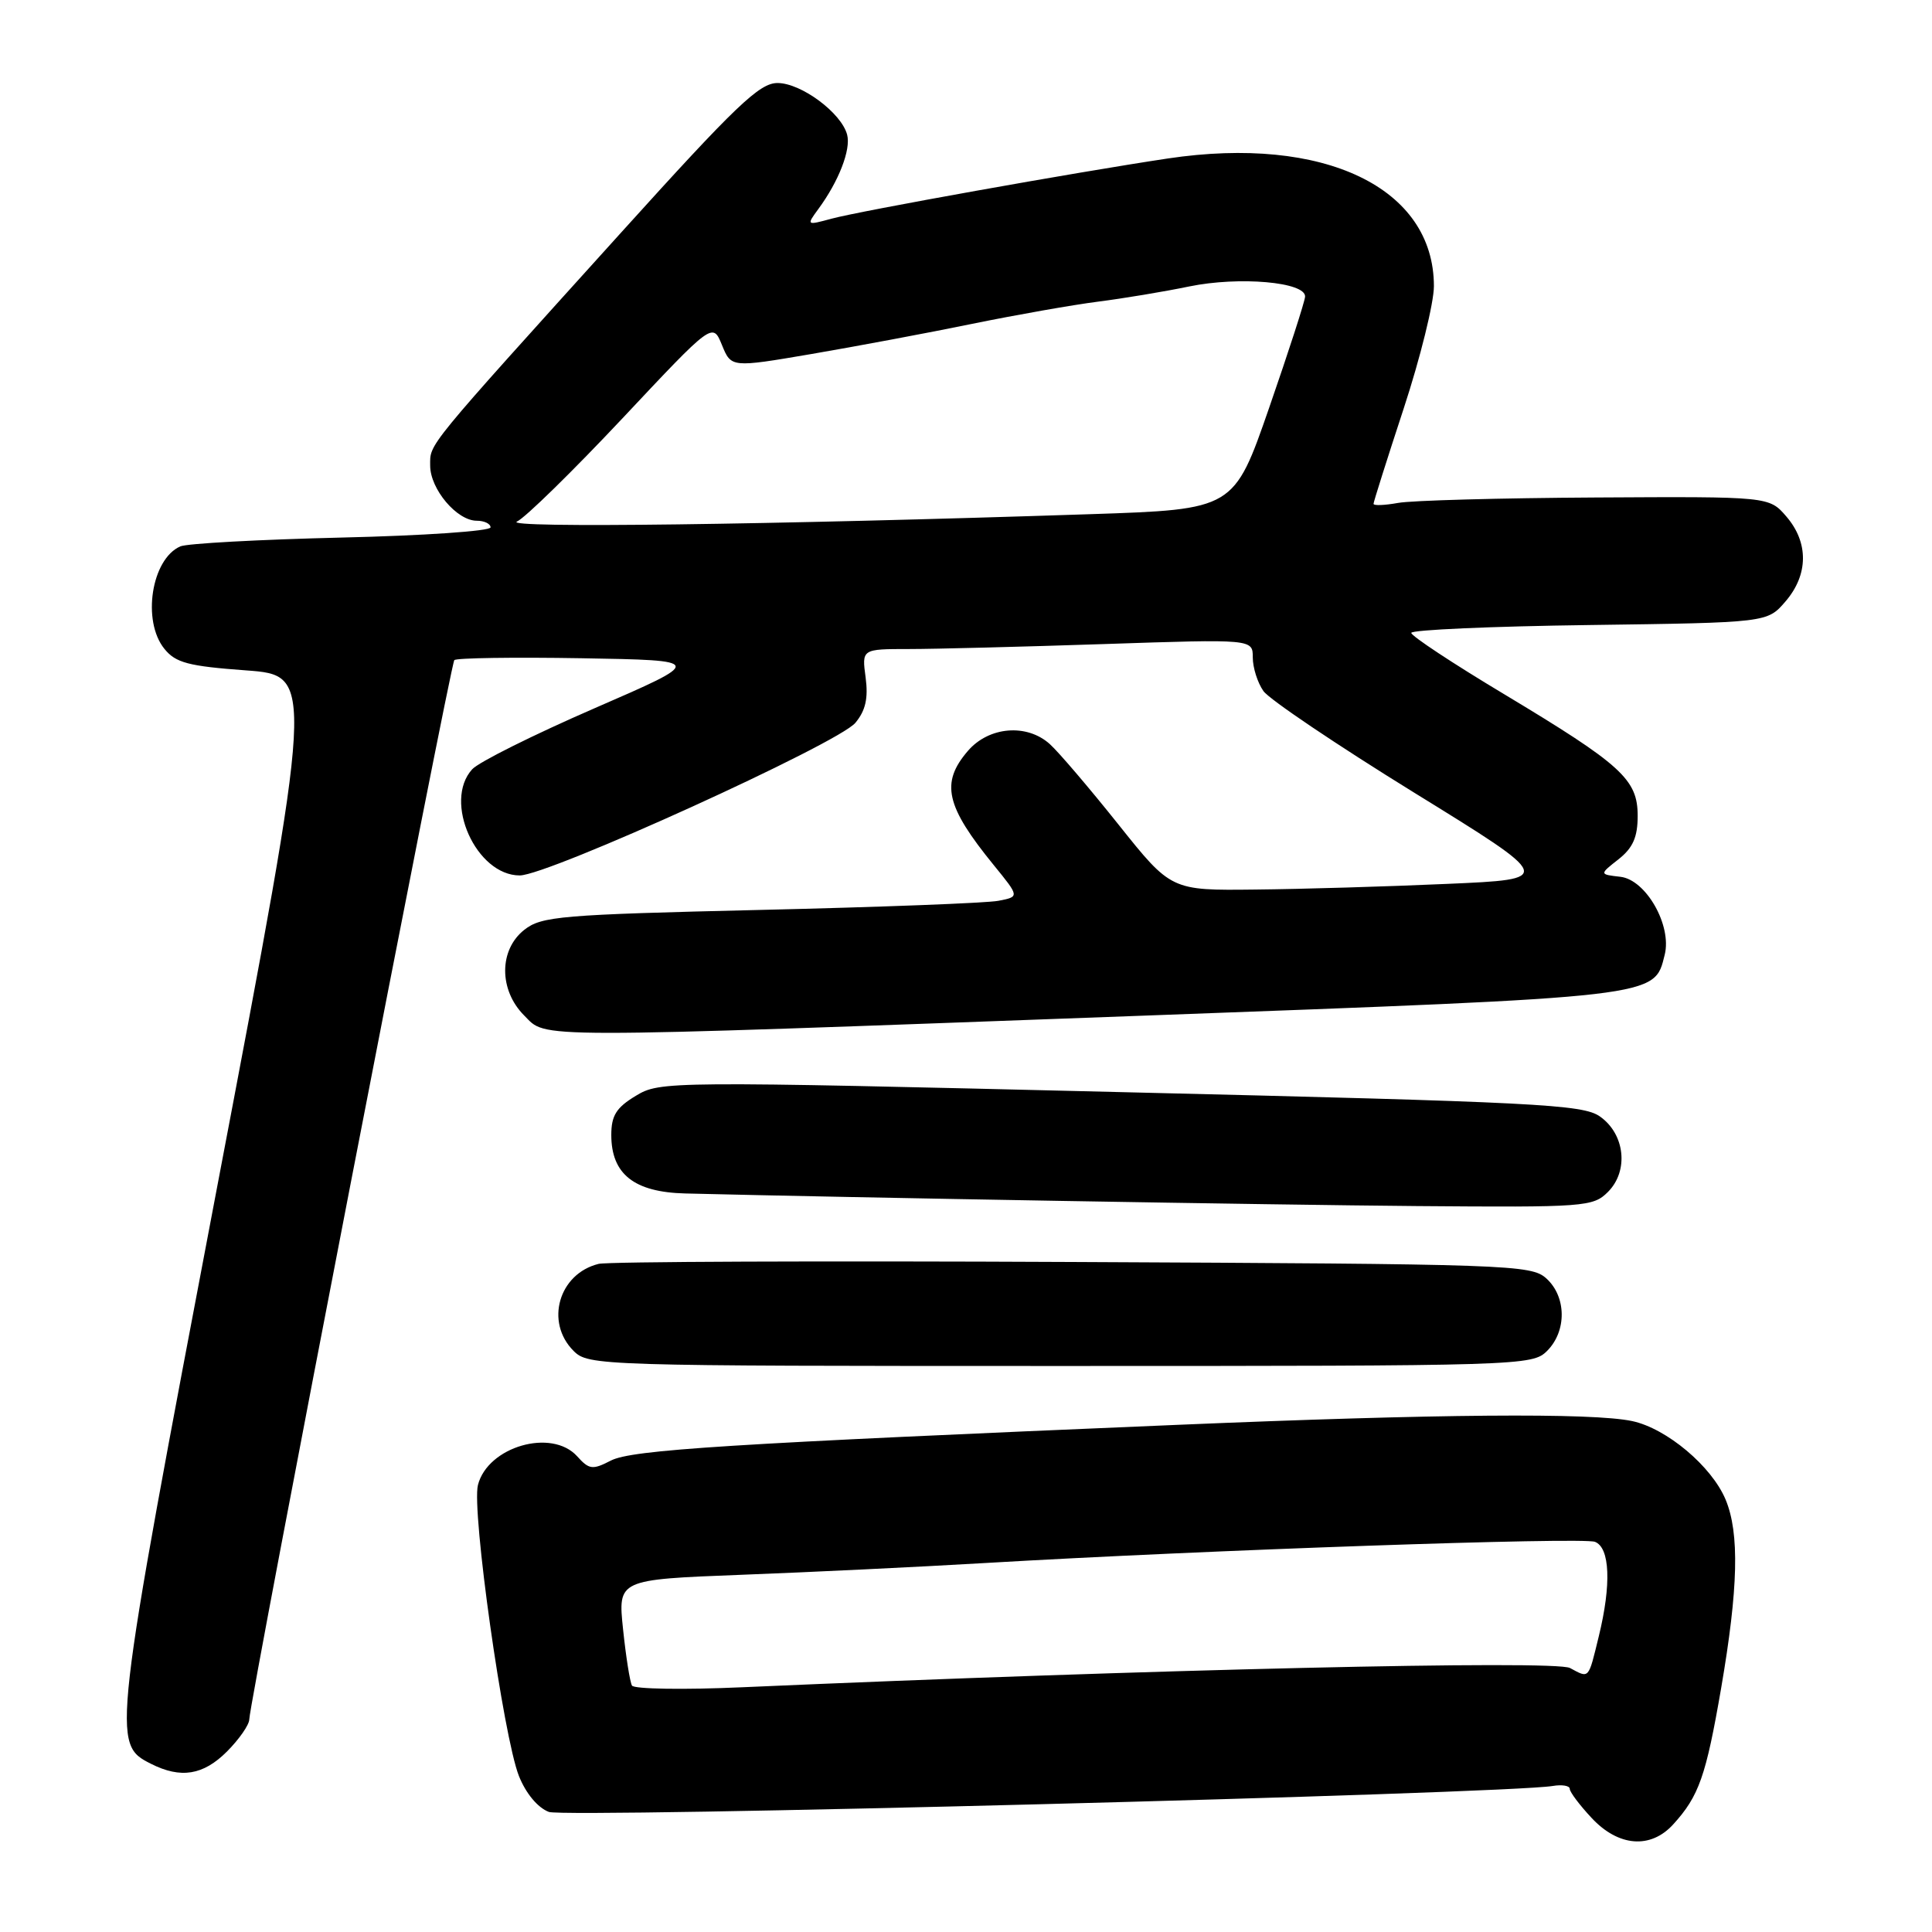 <?xml version="1.0" encoding="UTF-8" standalone="no"?>
<!DOCTYPE svg PUBLIC "-//W3C//DTD SVG 1.1//EN" "http://www.w3.org/Graphics/SVG/1.1/DTD/svg11.dtd" >
<svg xmlns="http://www.w3.org/2000/svg" xmlns:xlink="http://www.w3.org/1999/xlink" version="1.1" viewBox="0 0 256 256">
 <g >
 <path fill="currentColor"
d=" M 221.70 241.75 C 225.12 238.00 226.05 235.35 228.06 223.69 C 230.33 210.49 230.51 203.15 228.65 198.70 C 226.80 194.28 220.83 189.27 216.27 188.30 C 210.98 187.18 190.46 187.35 156.00 188.80 C 96.47 191.30 83.70 192.10 80.93 193.54 C 78.51 194.79 78.06 194.73 76.47 192.96 C 73.09 189.23 64.63 191.68 63.33 196.77 C 62.47 200.15 66.69 230.09 68.76 235.33 C 69.68 237.64 71.25 239.53 72.73 240.09 C 74.92 240.92 199.31 237.70 205.75 236.65 C 206.99 236.44 208.00 236.62 208.00 237.03 C 208.00 237.45 209.31 239.19 210.90 240.89 C 214.45 244.70 218.71 245.03 221.70 241.75 Z  M 30.08 232.08 C 31.68 230.47 33.02 228.56 33.03 227.83 C 33.10 225.32 59.68 87.99 60.20 87.47 C 60.48 87.18 68.07 87.07 77.05 87.22 C 93.39 87.50 93.39 87.50 78.75 93.86 C 70.70 97.36 63.41 100.99 62.56 101.94 C 58.69 106.21 63.10 116.00 68.87 116.00 C 72.63 116.00 111.09 98.51 113.35 95.77 C 114.70 94.14 115.06 92.51 114.70 89.77 C 114.19 86.00 114.19 86.00 120.43 86.00 C 123.87 86.00 135.53 85.70 146.34 85.34 C 166.00 84.68 166.00 84.68 166.00 87.12 C 166.00 88.46 166.63 90.46 167.41 91.57 C 168.18 92.67 177.18 98.73 187.40 105.04 C 205.98 116.50 205.98 116.50 191.74 117.12 C 183.91 117.47 172.48 117.81 166.34 117.87 C 155.18 118.00 155.18 118.00 148.20 109.25 C 144.36 104.44 140.27 99.64 139.11 98.60 C 136.07 95.85 131.03 96.26 128.25 99.50 C 124.60 103.74 125.30 106.81 131.70 114.66 C 135.09 118.82 135.09 118.82 132.30 119.36 C 130.76 119.66 116.55 120.20 100.73 120.57 C 74.31 121.19 71.75 121.41 69.48 123.20 C 66.10 125.85 66.09 131.18 69.45 134.55 C 72.53 137.62 69.05 137.62 151.24 134.59 C 220.23 132.04 219.17 132.17 220.58 126.52 C 221.56 122.64 218.11 116.57 214.71 116.18 C 211.91 115.86 211.91 115.86 214.46 113.86 C 216.37 112.35 217.00 110.93 217.00 108.11 C 217.00 103.27 214.91 101.36 199.25 91.95 C 192.51 87.91 187.00 84.27 187.00 83.86 C 187.00 83.46 197.61 82.99 210.59 82.82 C 234.18 82.50 234.18 82.50 236.59 79.69 C 239.63 76.16 239.67 71.89 236.71 68.45 C 234.42 65.79 234.42 65.79 211.46 65.92 C 198.83 65.99 187.04 66.31 185.25 66.64 C 183.46 66.96 182.00 67.02 182.00 66.76 C 182.00 66.51 183.80 60.82 186.00 54.12 C 188.20 47.42 190.00 40.13 190.00 37.92 C 190.00 24.87 175.46 17.90 154.74 21.00 C 142.54 22.83 114.00 27.94 110.17 28.98 C 106.86 29.88 106.85 29.86 108.44 27.69 C 111.14 24.02 112.77 19.82 112.25 17.85 C 111.49 14.96 106.16 11.00 103.02 11.00 C 100.63 11.00 97.52 13.97 82.35 30.76 C 56.12 59.79 57.00 58.72 57.00 61.69 C 57.00 64.81 60.54 69.00 63.17 69.00 C 64.18 69.00 65.00 69.40 65.00 69.88 C 65.00 70.37 56.11 70.98 45.25 71.23 C 34.39 71.49 24.77 72.01 23.89 72.40 C 20.06 74.08 18.79 82.28 21.78 85.97 C 23.28 87.83 24.96 88.27 32.61 88.83 C 41.67 89.50 41.67 89.50 28.73 157.50 C 14.84 230.57 14.78 231.08 20.00 233.71 C 23.96 235.71 26.93 235.23 30.08 232.08 Z  M 205.00 179.00 C 207.62 176.38 207.57 171.82 204.90 169.40 C 202.88 167.58 200.16 167.49 142.15 167.22 C 108.79 167.06 80.52 167.17 79.32 167.47 C 74.04 168.77 72.19 175.19 76.00 179.00 C 77.96 180.96 79.33 181.00 140.50 181.00 C 201.67 181.00 203.04 180.96 205.00 179.00 Z  M 213.06 157.94 C 215.84 155.16 215.33 150.28 212.00 147.94 C 209.74 146.34 203.68 146.03 148.50 144.71 C 88.30 143.25 87.46 143.26 84.25 145.20 C 81.66 146.76 81.00 147.82 81.00 150.39 C 81.00 155.58 84.03 157.97 90.79 158.14 C 113.41 158.70 168.49 159.65 187.75 159.81 C 210.02 159.99 211.09 159.91 213.06 157.94 Z  M 83.74 223.35 C 83.47 222.88 82.94 219.53 82.56 215.90 C 81.87 209.30 81.87 209.30 98.19 208.67 C 107.16 208.33 121.70 207.63 130.50 207.11 C 159.70 205.39 209.66 203.66 211.34 204.30 C 213.33 205.07 213.53 209.94 211.85 216.81 C 210.44 222.60 210.61 222.40 208.03 221.02 C 206.04 219.95 152.08 221.21 98.37 223.57 C 90.60 223.92 84.02 223.81 83.74 223.35 Z  M 68.50 69.11 C 69.60 68.60 75.88 62.45 82.47 55.44 C 94.43 42.70 94.43 42.70 95.66 45.71 C 96.89 48.72 96.89 48.72 107.51 46.91 C 113.35 45.91 122.94 44.12 128.82 42.91 C 134.69 41.71 142.20 40.39 145.50 39.97 C 148.80 39.55 154.23 38.65 157.56 37.96 C 164.22 36.59 173.04 37.37 172.93 39.31 C 172.89 39.97 170.75 46.58 168.18 54.00 C 163.50 67.50 163.50 67.50 144.50 68.13 C 102.04 69.54 66.55 70.00 68.50 69.11 Z "/>
</g>
</svg>